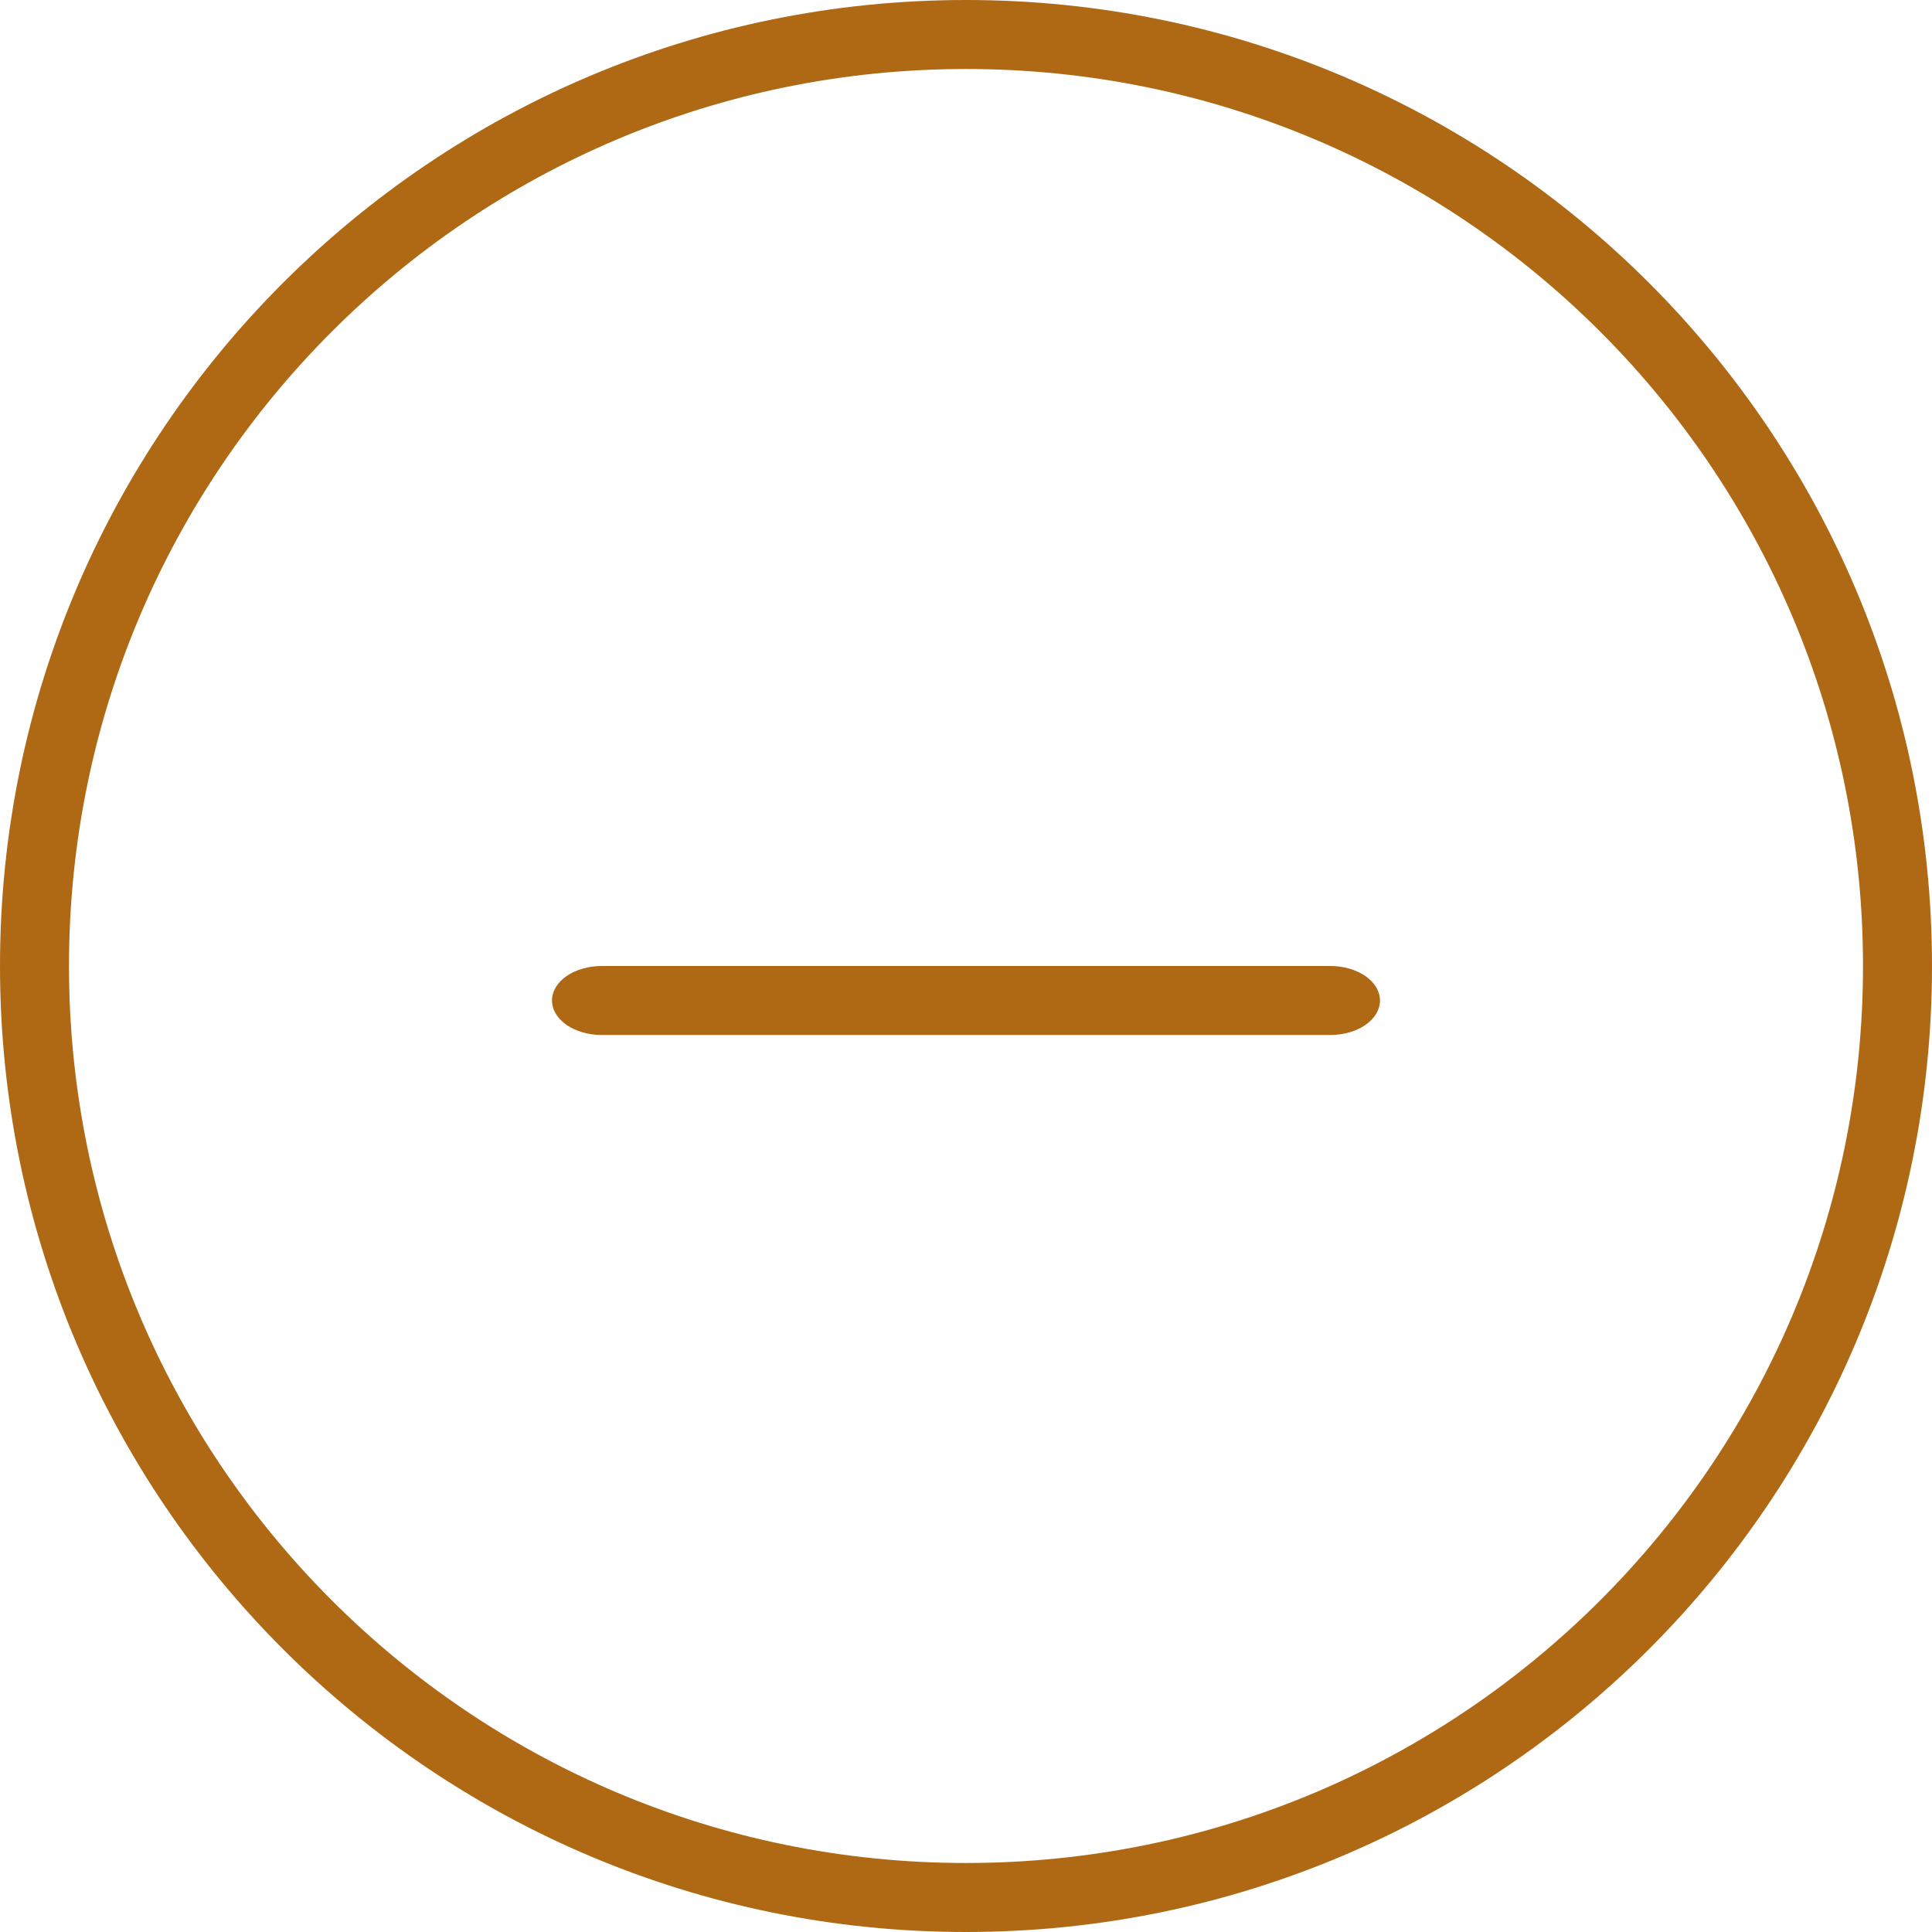 <svg width="28" height="28" viewBox="0 0 28 28" fill="none" xmlns="http://www.w3.org/2000/svg">
<path d="M20 14.5C20 14.633 19.924 14.76 19.789 14.854C19.654 14.947 19.471 15 19.28 15H8.72C8.529 15 8.346 14.947 8.211 14.854C8.076 14.76 8 14.633 8 14.5C8 14.367 8.076 14.24 8.211 14.146C8.346 14.053 8.529 14 8.72 14H19.28C19.471 14 19.654 14.053 19.789 14.146C19.924 14.24 20 14.367 20 14.5Z" fill="#AF6915"/>
<path d="M0.5 14C0.5 6.544 6.544 0.5 14 0.5C21.456 0.5 27.5 6.544 27.5 14C27.5 21.456 21.456 27.5 14 27.5C6.544 27.5 0.5 21.456 0.5 14Z" stroke="#AF6915"/>
</svg>
